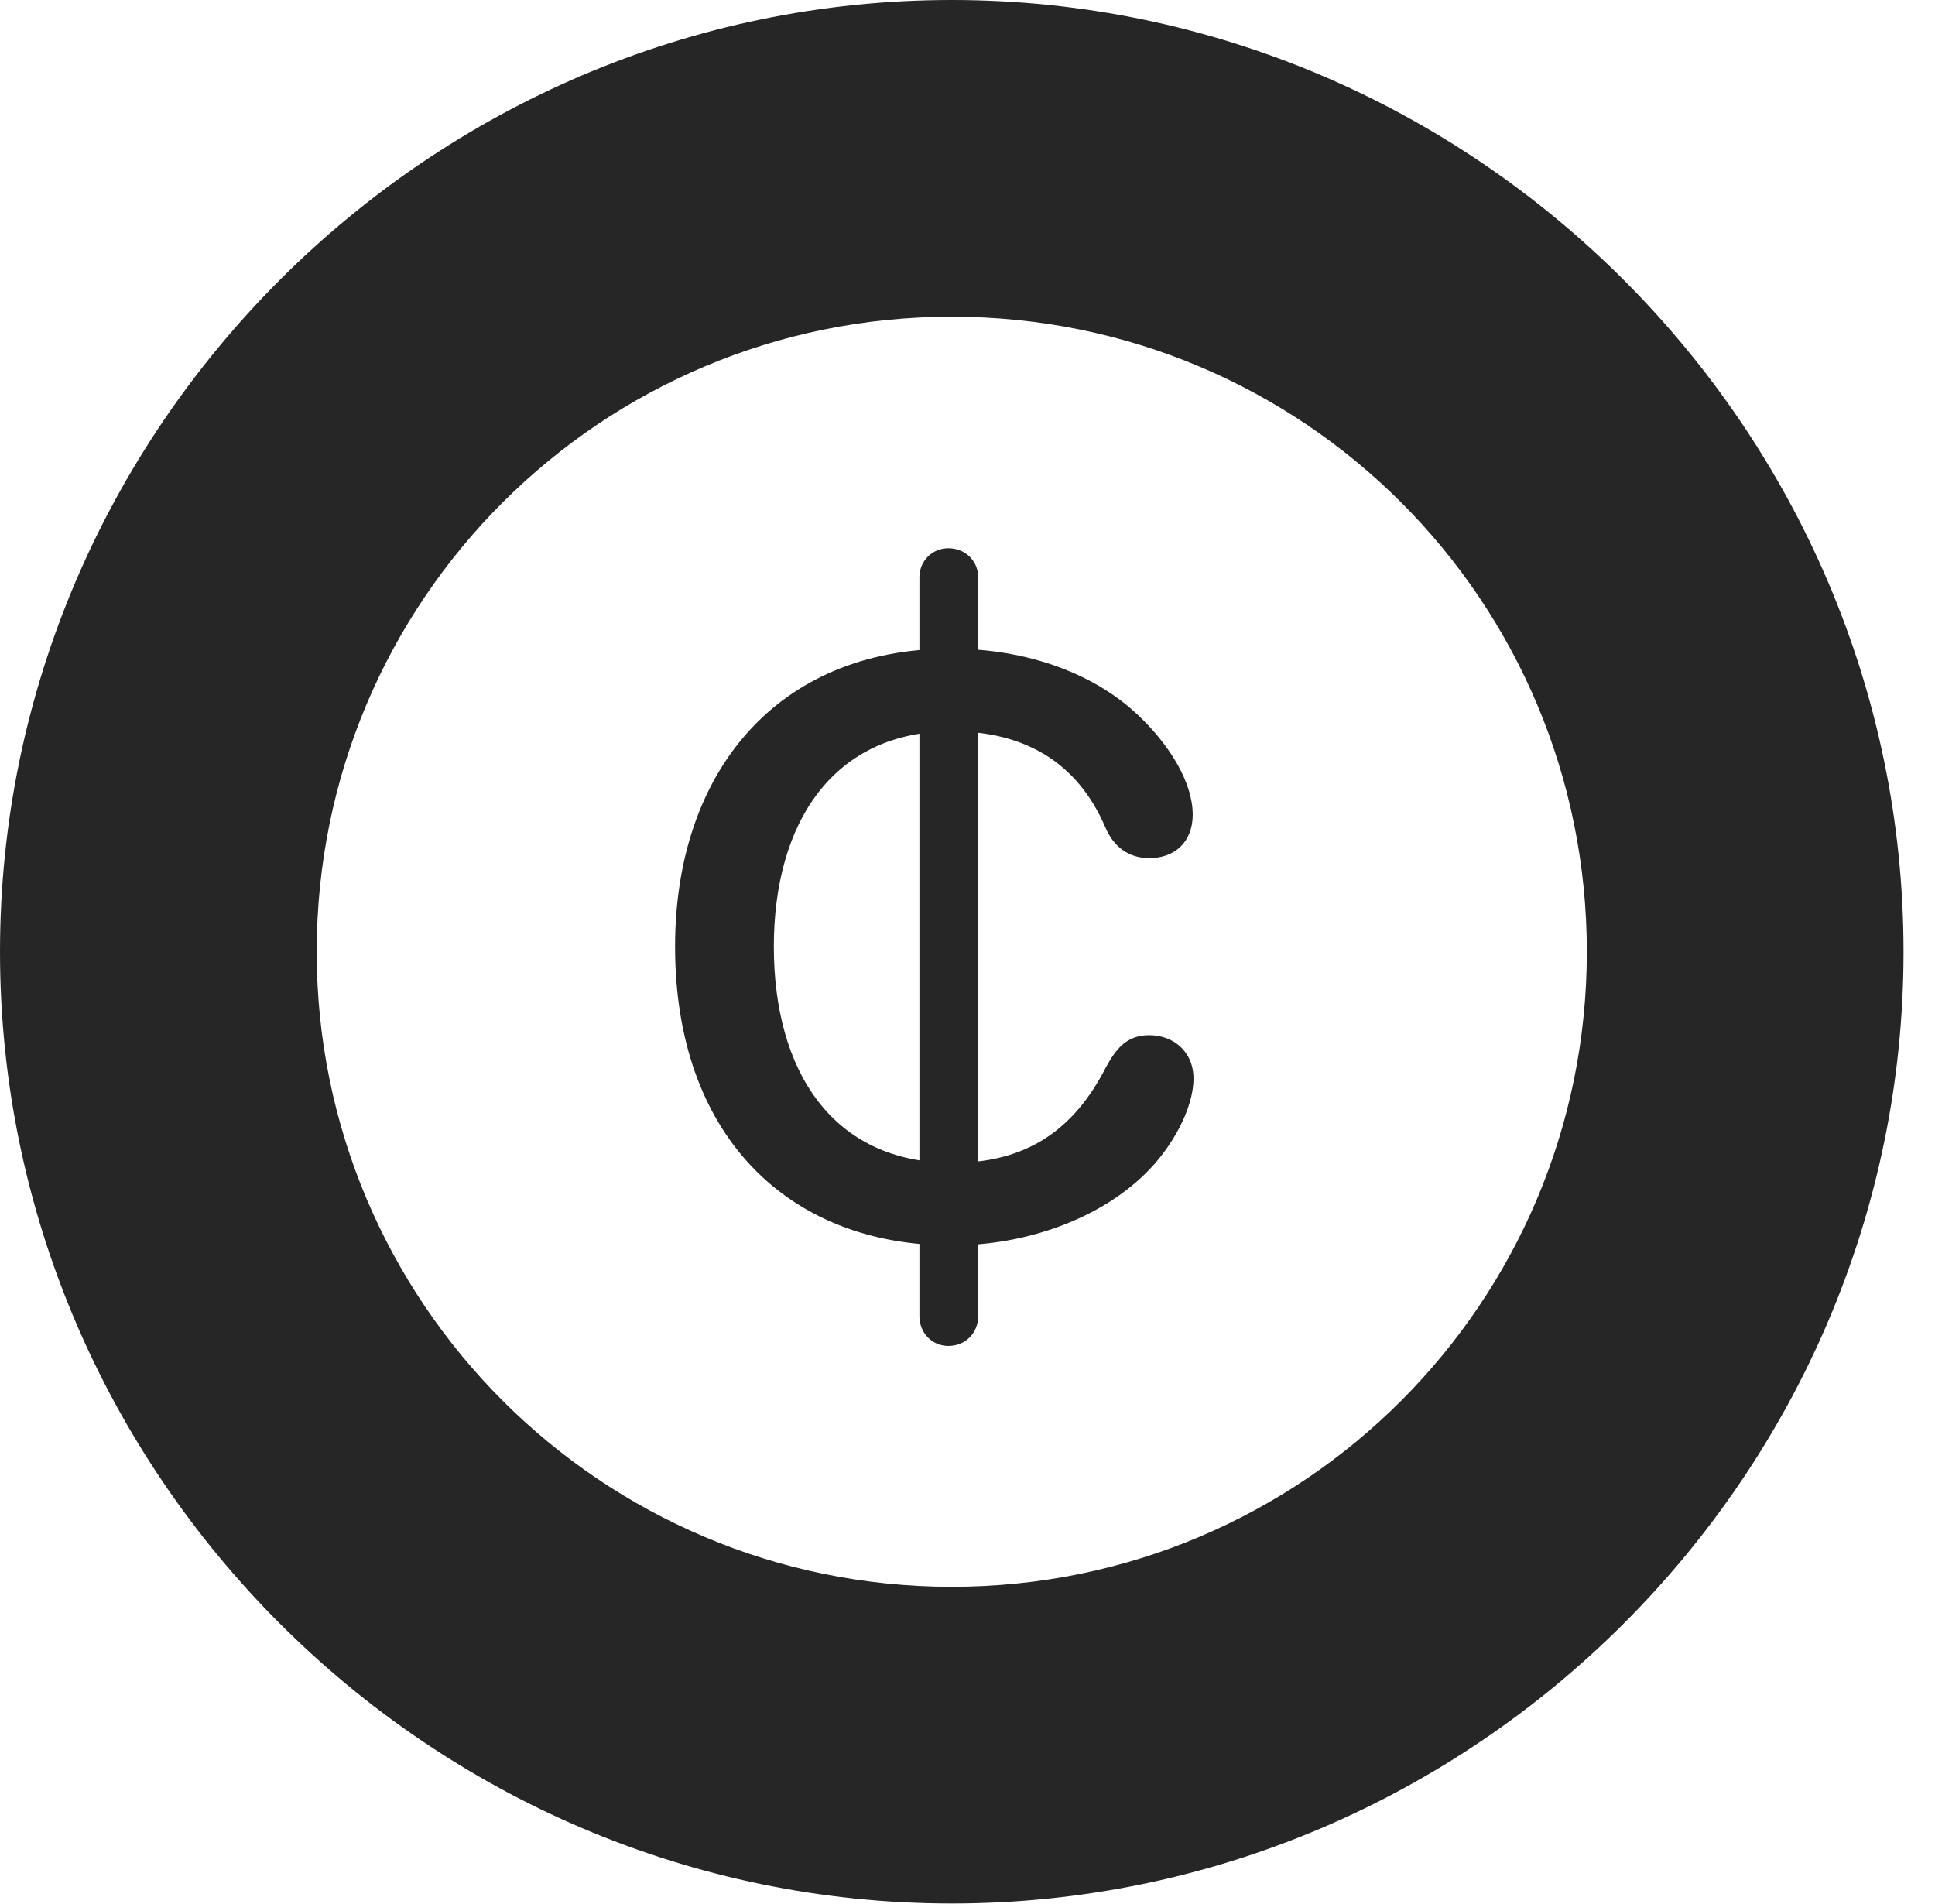 <?xml version="1.0" encoding="UTF-8"?>
<!--Generator: Apple Native CoreSVG 326-->
<!DOCTYPE svg
PUBLIC "-//W3C//DTD SVG 1.1//EN"
       "http://www.w3.org/Graphics/SVG/1.1/DTD/svg11.dtd">
<svg version="1.1" xmlns="http://www.w3.org/2000/svg" xmlns:xlink="http://www.w3.org/1999/xlink" viewBox="0 0 22.197 21.846">
 <g>
  <rect height="21.846" opacity="0" width="22.197" x="0" y="0"/>
  <path d="M10.918 21.836C16.914 21.836 21.836 16.914 21.836 10.918C21.836 4.922 16.914 0 10.918 0C4.922 0 0 4.922 0 10.918C0 16.914 4.922 21.836 10.918 21.836ZM10.918 18.203C6.895 18.203 3.633 14.941 3.633 10.918C3.633 6.885 6.895 3.633 10.918 3.633C14.951 3.633 18.203 6.885 18.203 10.918C18.203 14.941 14.951 18.203 10.918 18.203Z" fill="black" fill-opacity="0.85"/>
  <path d="M10.918 14.287C11.768 14.287 12.607 13.984 13.135 13.467C13.447 13.164 13.691 12.715 13.691 12.373C13.691 12.06 13.457 11.875 13.184 11.875C12.91 11.875 12.793 12.051 12.685 12.246C12.315 12.969 11.768 13.34 10.928 13.34C9.541 13.34 8.877 12.275 8.877 10.859C8.877 9.434 9.561 8.389 10.918 8.389C11.748 8.389 12.354 8.74 12.676 9.482C12.773 9.717 12.949 9.844 13.184 9.844C13.477 9.844 13.682 9.658 13.682 9.346C13.682 8.975 13.418 8.564 13.115 8.262C12.588 7.725 11.777 7.441 10.908 7.441C8.916 7.441 7.744 8.857 7.744 10.859C7.744 13.018 9.033 14.287 10.918 14.287ZM10.879 15.44C11.074 15.44 11.221 15.293 11.221 15.098L11.221 6.621C11.221 6.436 11.074 6.289 10.879 6.289C10.693 6.289 10.547 6.436 10.547 6.621L10.547 15.098C10.547 15.293 10.693 15.44 10.879 15.44Z" fill="black" fill-opacity="0.85"/>
 </g>
</svg>
